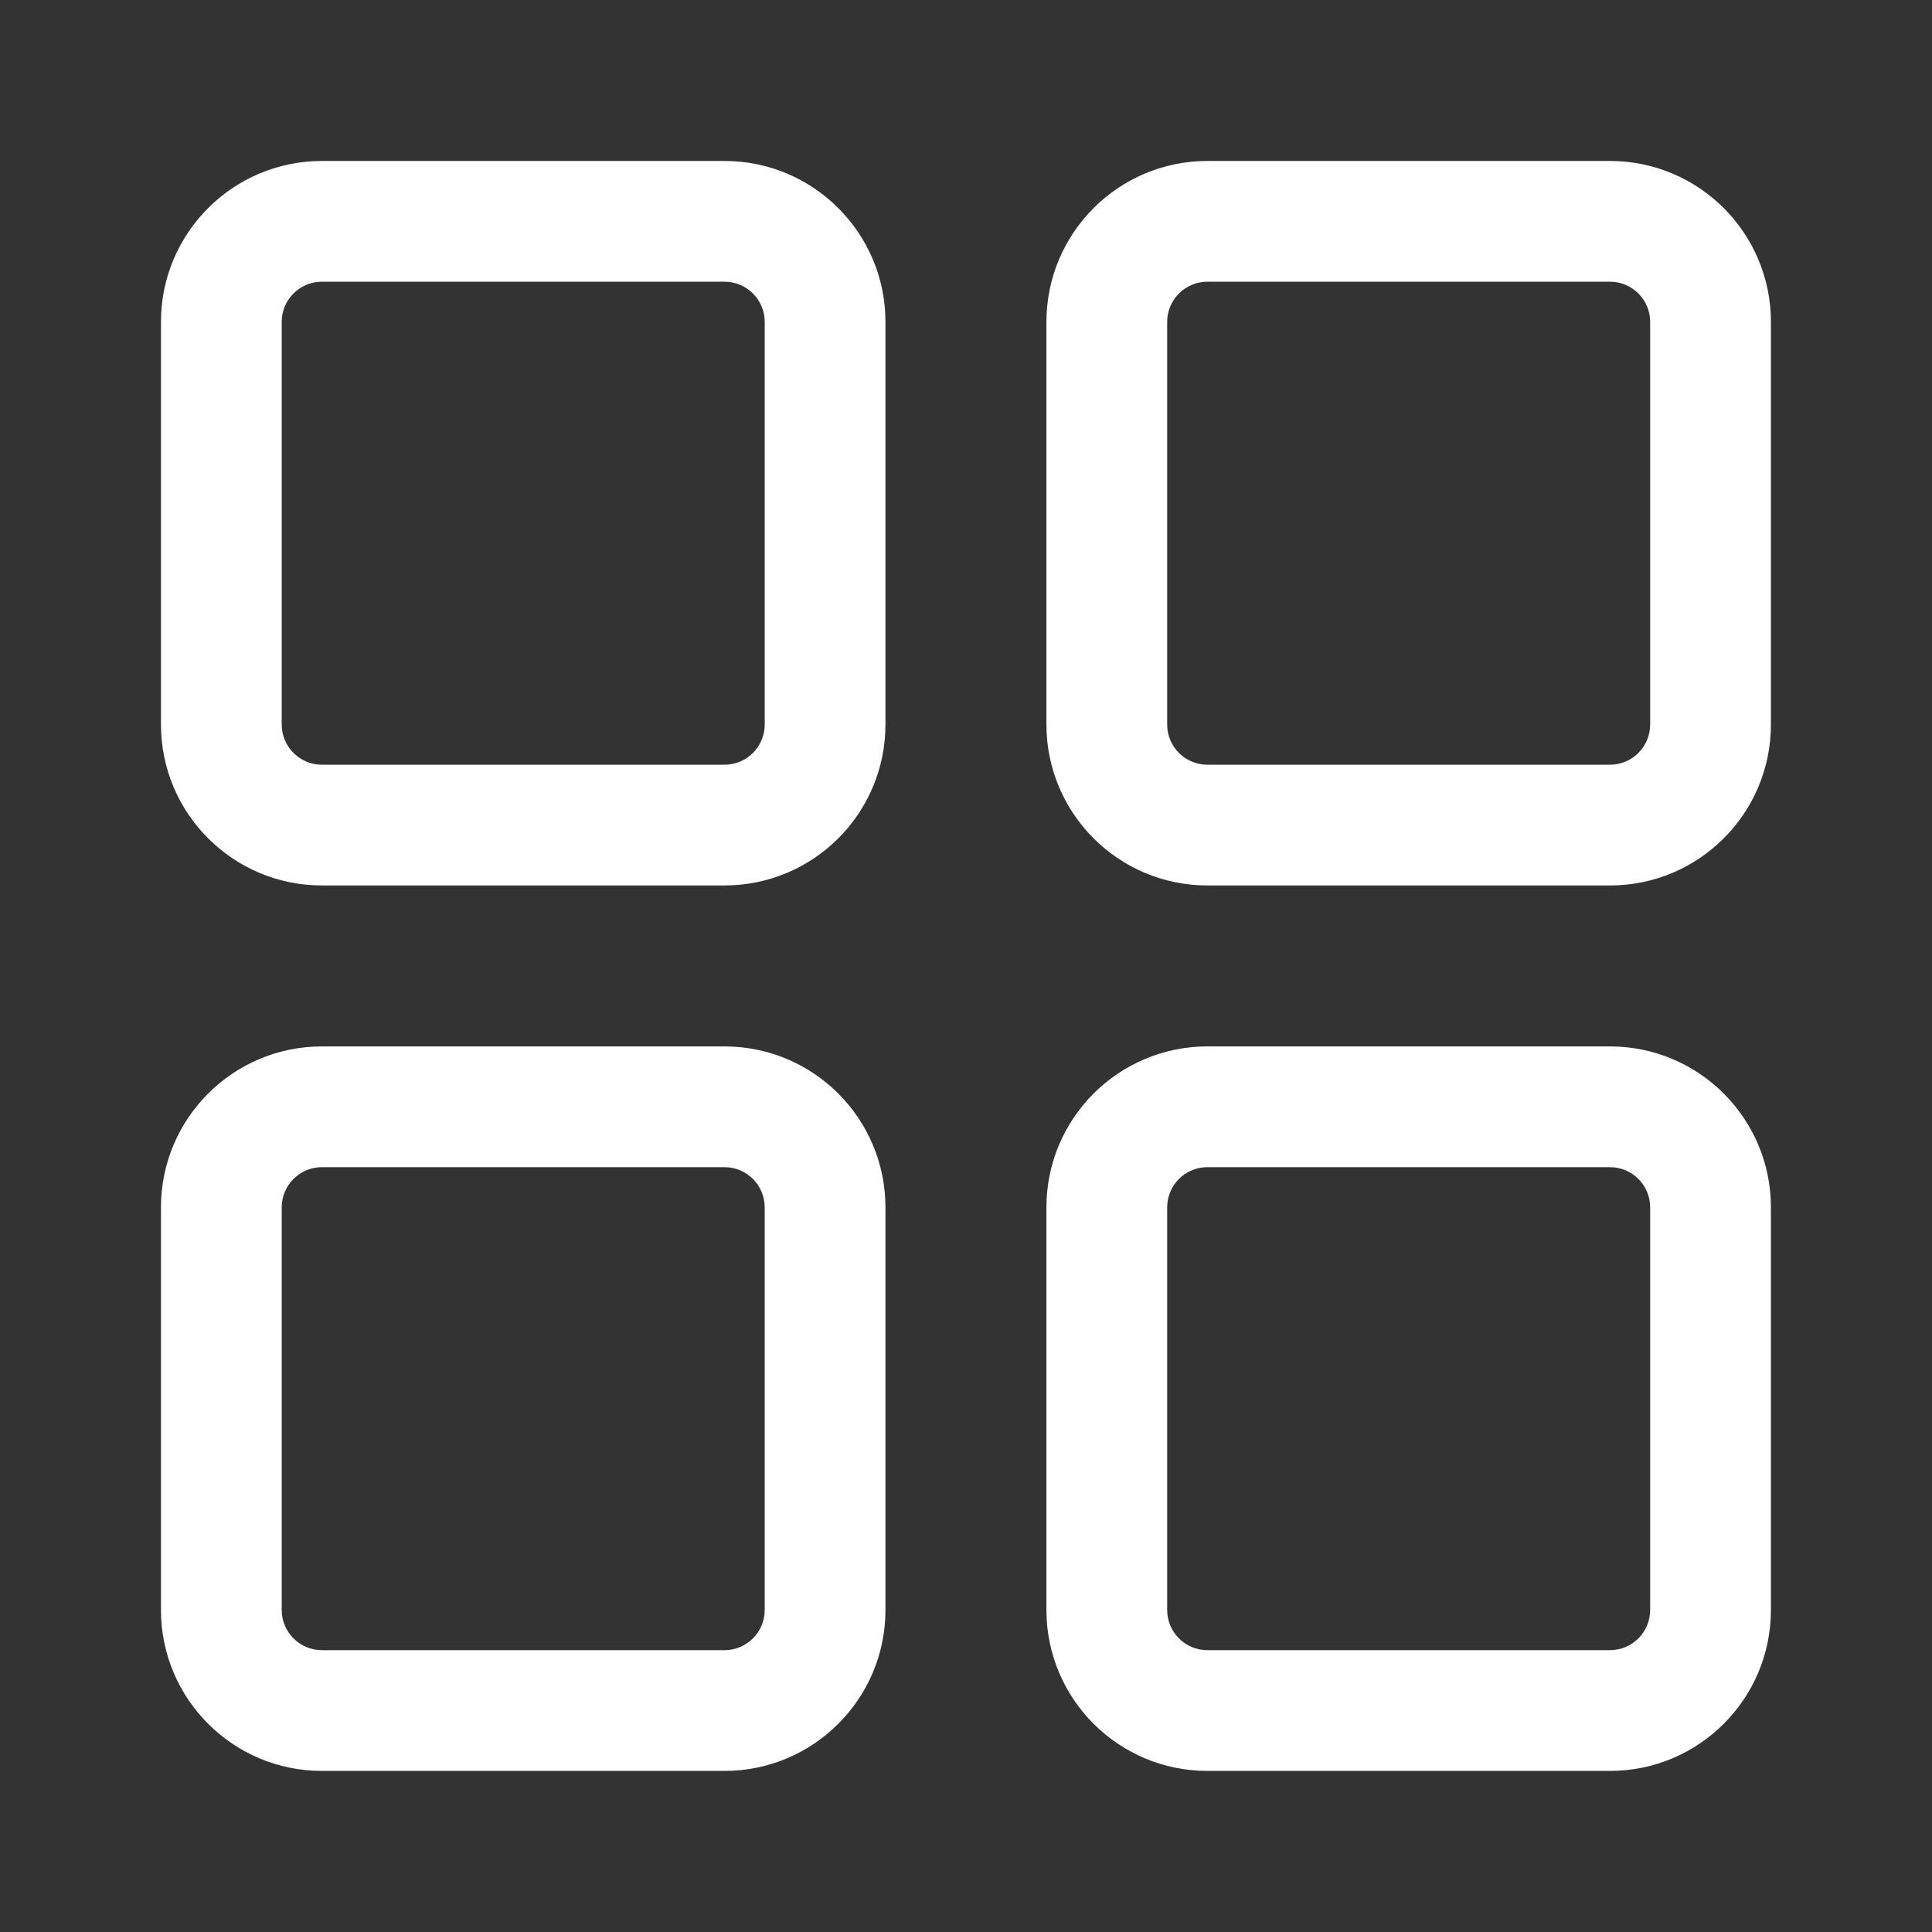 <svg viewBox="0 0 16 16" fill="none" xmlns="http://www.w3.org/2000/svg">
<rect x="0" y="0" width="16" height="16" fill="#333333" stroke="none"/>
<path fill-rule="evenodd" clip-rule="evenodd" d="M6 2.333H2.666C2.482 2.333 2.333 2.482 2.333 2.666V6C2.333 6.184 2.482 6.333 2.666 6.333H6C6.184 6.333 6.333 6.184 6.333 6V2.666C6.333 2.482 6.184 2.333 6 2.333ZM2.666 1.333C1.93 1.333 1.333 1.93 1.333 2.666V6C1.333 6.736 1.93 7.333 2.666 7.333H6C6.736 7.333 7.333 6.736 7.333 6V2.666C7.333 1.93 6.736 1.333 6 1.333H2.666Z" fill="white"/>
<path fill-rule="evenodd" clip-rule="evenodd" d="M13.333 2.333H9.999C9.815 2.333 9.666 2.482 9.666 2.666V6C9.666 6.184 9.815 6.333 9.999 6.333H13.333C13.517 6.333 13.666 6.184 13.666 6V2.666C13.666 2.482 13.517 2.333 13.333 2.333ZM9.999 1.333C9.263 1.333 8.666 1.93 8.666 2.666V6C8.666 6.736 9.263 7.333 9.999 7.333H13.333C14.069 7.333 14.666 6.736 14.666 6V2.666C14.666 1.93 14.069 1.333 13.333 1.333H9.999Z" fill="white"/>
<path fill-rule="evenodd" clip-rule="evenodd" d="M6 9.666H2.666C2.482 9.666 2.333 9.815 2.333 9.999V13.333C2.333 13.517 2.482 13.666 2.666 13.666H6C6.184 13.666 6.333 13.517 6.333 13.333V9.999C6.333 9.815 6.184 9.666 6 9.666ZM2.666 8.666C1.93 8.666 1.333 9.263 1.333 9.999V13.333C1.333 14.069 1.93 14.666 2.666 14.666H6C6.736 14.666 7.333 14.069 7.333 13.333V9.999C7.333 9.263 6.736 8.666 6 8.666H2.666Z" fill="white"/>
<path fill-rule="evenodd" clip-rule="evenodd" d="M13.333 9.666H9.999C9.815 9.666 9.666 9.815 9.666 9.999V13.333C9.666 13.517 9.815 13.666 9.999 13.666H13.333C13.517 13.666 13.666 13.517 13.666 13.333V9.999C13.666 9.815 13.517 9.666 13.333 9.666ZM9.999 8.666C9.263 8.666 8.666 9.263 8.666 9.999V13.333C8.666 14.069 9.263 14.666 9.999 14.666H13.333C14.069 14.666 14.666 14.069 14.666 13.333V9.999C14.666 9.263 14.069 8.666 13.333 8.666H9.999Z" fill="white"/>
</svg>
